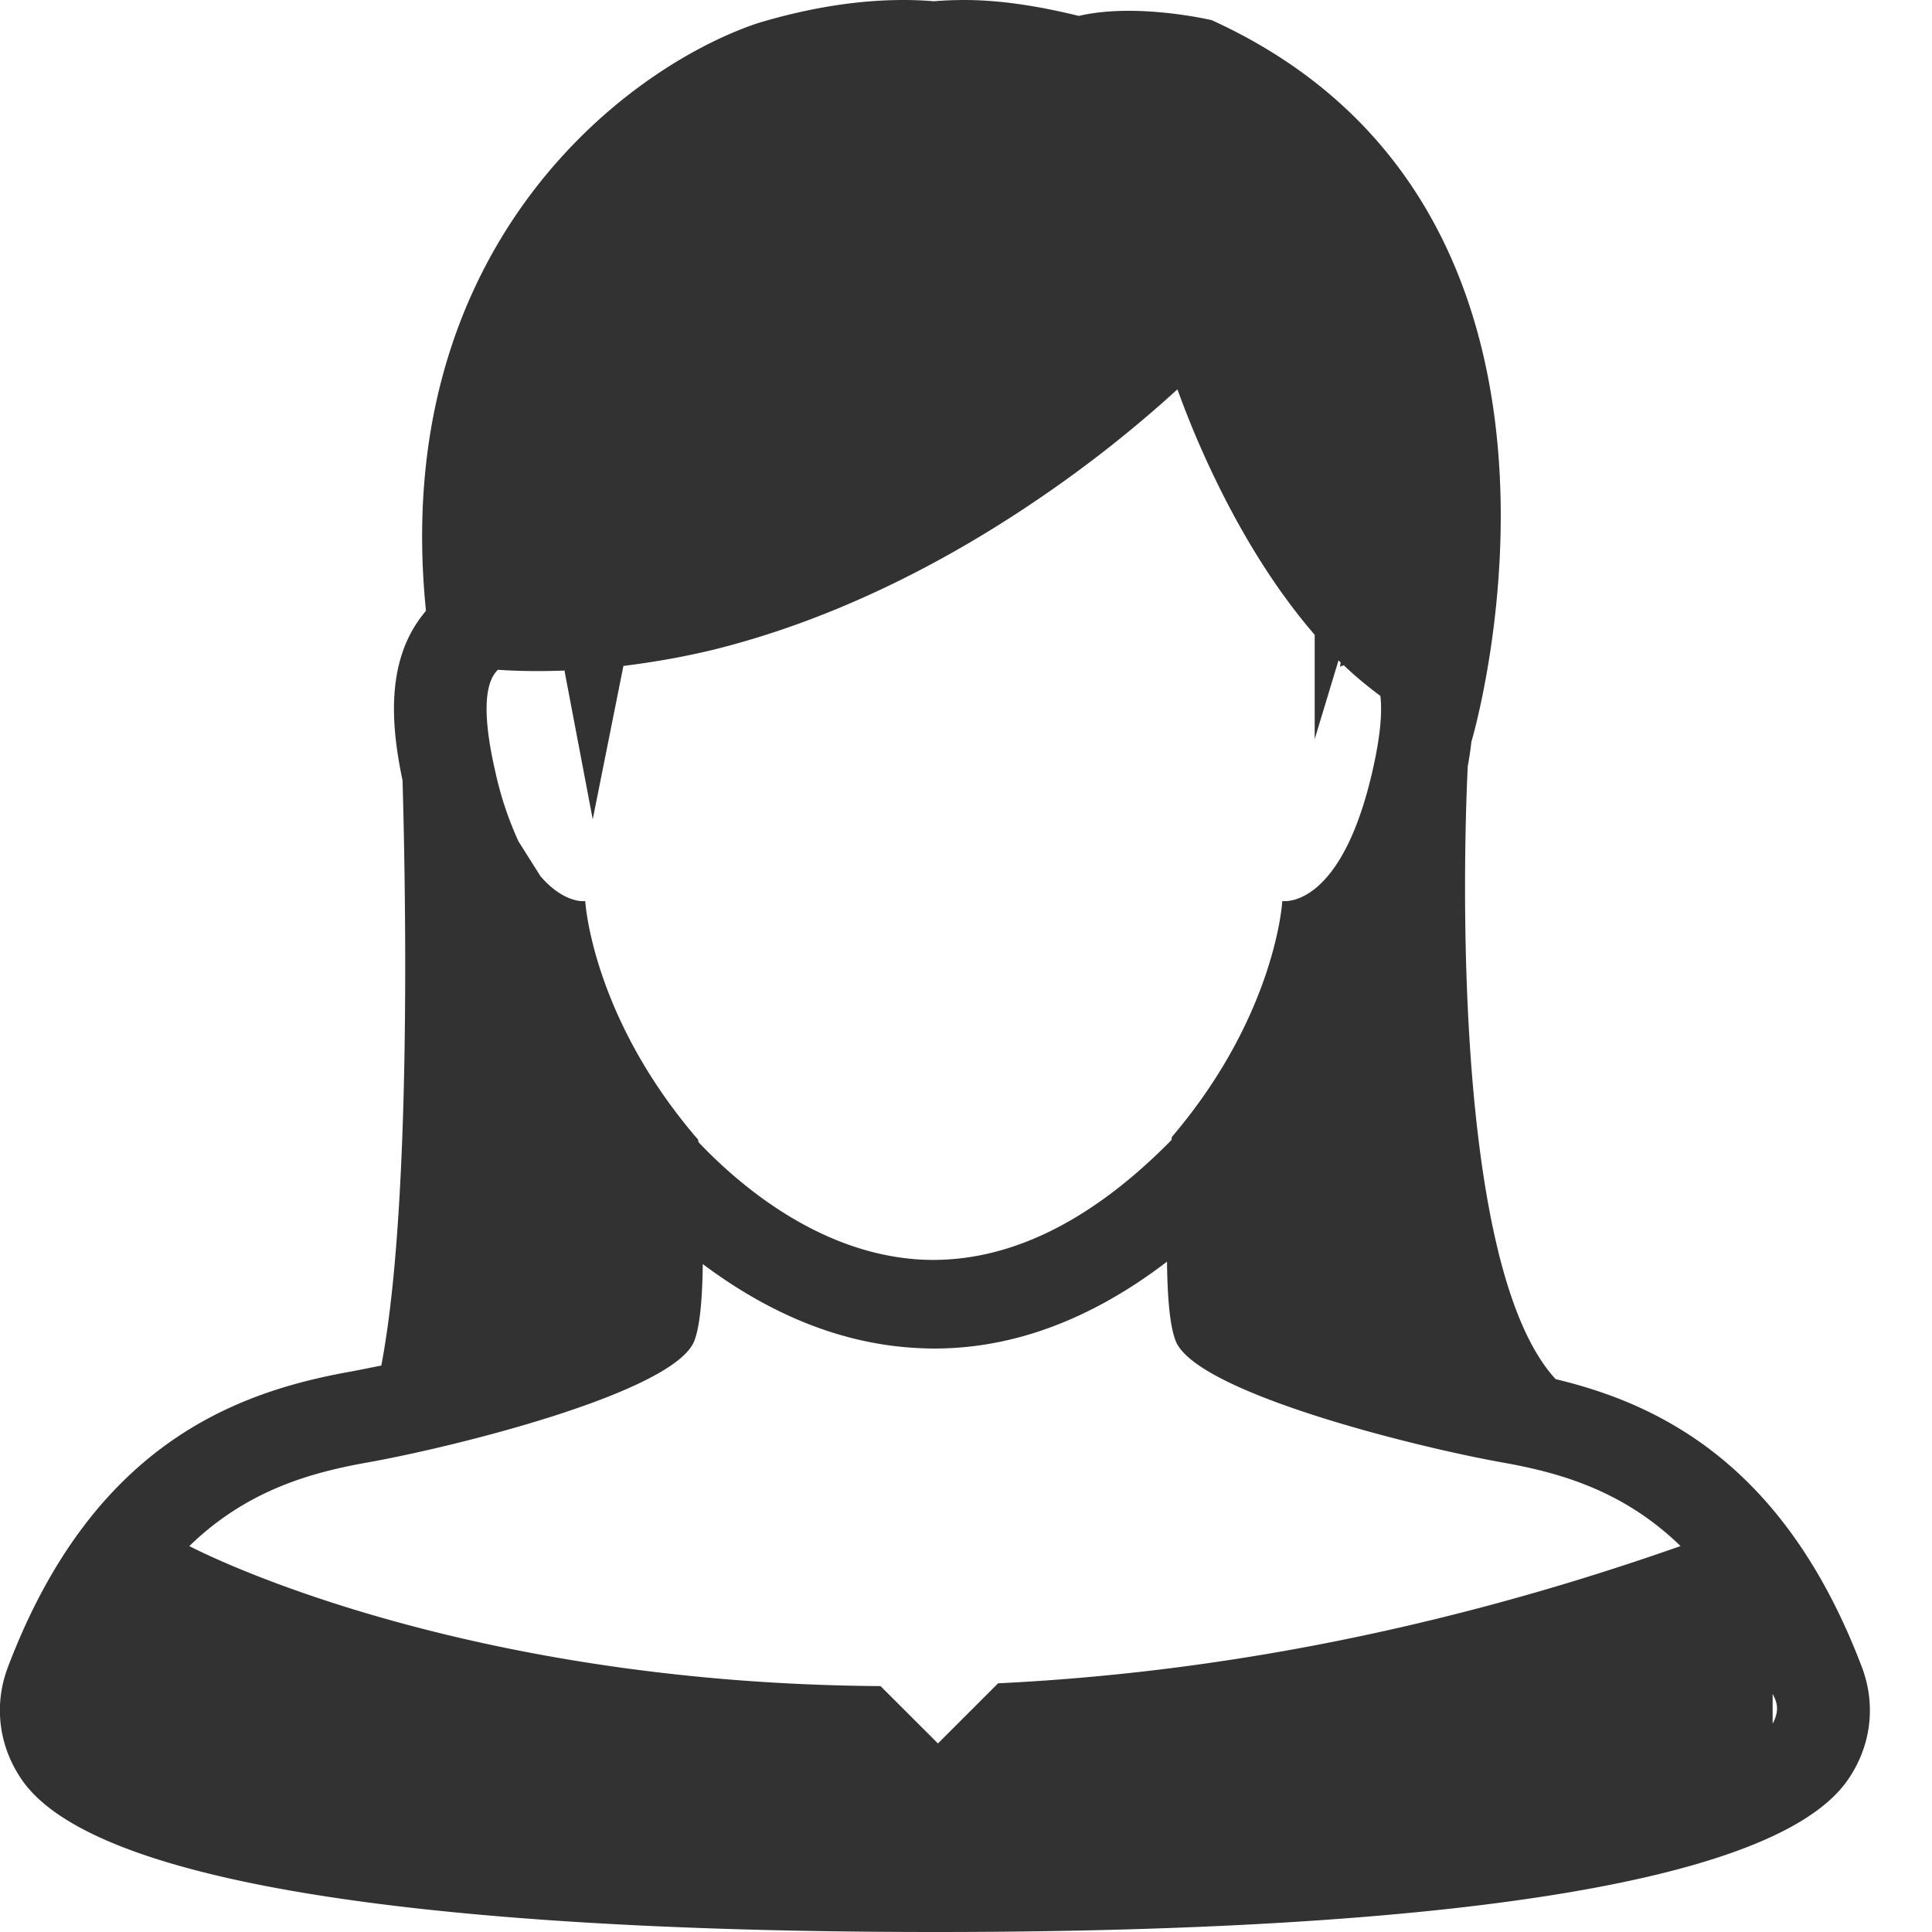 <svg xmlns="http://www.w3.org/2000/svg" width="25" height="25" viewBox="0 0 25 25">
    <path fill="#323232" fill-rule="nonzero" d="M24.093 21.573c-.981-2.585-2.57-3.394-3.963-3.727-1.484-1.608-1.137-7.934-1.137-7.934.02-.107.036-.215.048-.324h.002S21.08 2.721 15.68.261c0 0-.972-.231-1.72-.055C13.448.08 12.946 0 12.478 0a5.19 5.19 0 0 0-.394.016A4.827 4.827 0 0 0 11.69 0c-.591 0-1.224.101-1.882.299l-.024.008-.024.008c-1.747.61-4.718 2.952-4.248 7.589a.777.777 0 0 0-.038.047c-.486.612-.413 1.446-.265 2.147.041 1.444.117 5.528-.275 7.572-.134.027-.266.054-.394.078-1.491.266-3.343.94-4.438 3.825-.185.49-.12 1.022.182 1.459C1.408 24.658 7.33 25 12.098 25c4.769 0 10.69-.342 11.813-1.969.302-.436.367-.968.182-1.458zM6.443 8.667c.293.02.58.02.867.01l-.004.01.364 1.915.397-1.985c.403-.05.798-.12 1.182-.214 1.65-.412 3.103-1.205 4.201-1.955a15.977 15.977 0 0 0 1.786-1.41c.209.583.795 2.043 1.776 3.176v1.35l.308-1.018.028.026c-.004.02-.004.037-.008.056 0 0 .021-.01.048-.02.15.144.31.275.474.397.025.212.001.527-.107.992-.364 1.568-.985 1.664-1.131 1.664-.02 0-.031-.002-.031-.002s-.079 1.47-1.43 3.054l-.003.038c-1.052 1.07-2.125 1.59-3.202 1.55-1.338-.056-2.396-.97-2.921-1.523a.277.277 0 0 1-.002-.029c-1.38-1.598-1.462-3.09-1.462-3.09s-.01.002-.032.002c-.08 0-.304-.039-.548-.324l-.284-.45a4.41 4.41 0 0 1-.297-.89c-.197-.848-.112-1.195.031-1.33zm5.694 13.893l-.743-.742c-5.604-.037-8.937-1.808-8.944-1.812.748-.727 1.58-.952 2.302-1.081 1.162-.207 3.985-.914 4.234-1.578.075-.2.103-.572.108-.99.712.533 1.663 1.038 2.808 1.088.063.003.126.005.188.005 1.034 0 2.041-.383 3.011-1.124.005.431.032.816.11 1.02.248.665 3.07 1.371 4.234 1.579.722.129 1.554.354 2.301 1.081-3.298 1.16-6.26 1.651-8.831 1.776l-.778.778zm10.801-.256v-.389c.011.03.025.052.036.082.041.108.017.21-.036.307z"/>
</svg>
